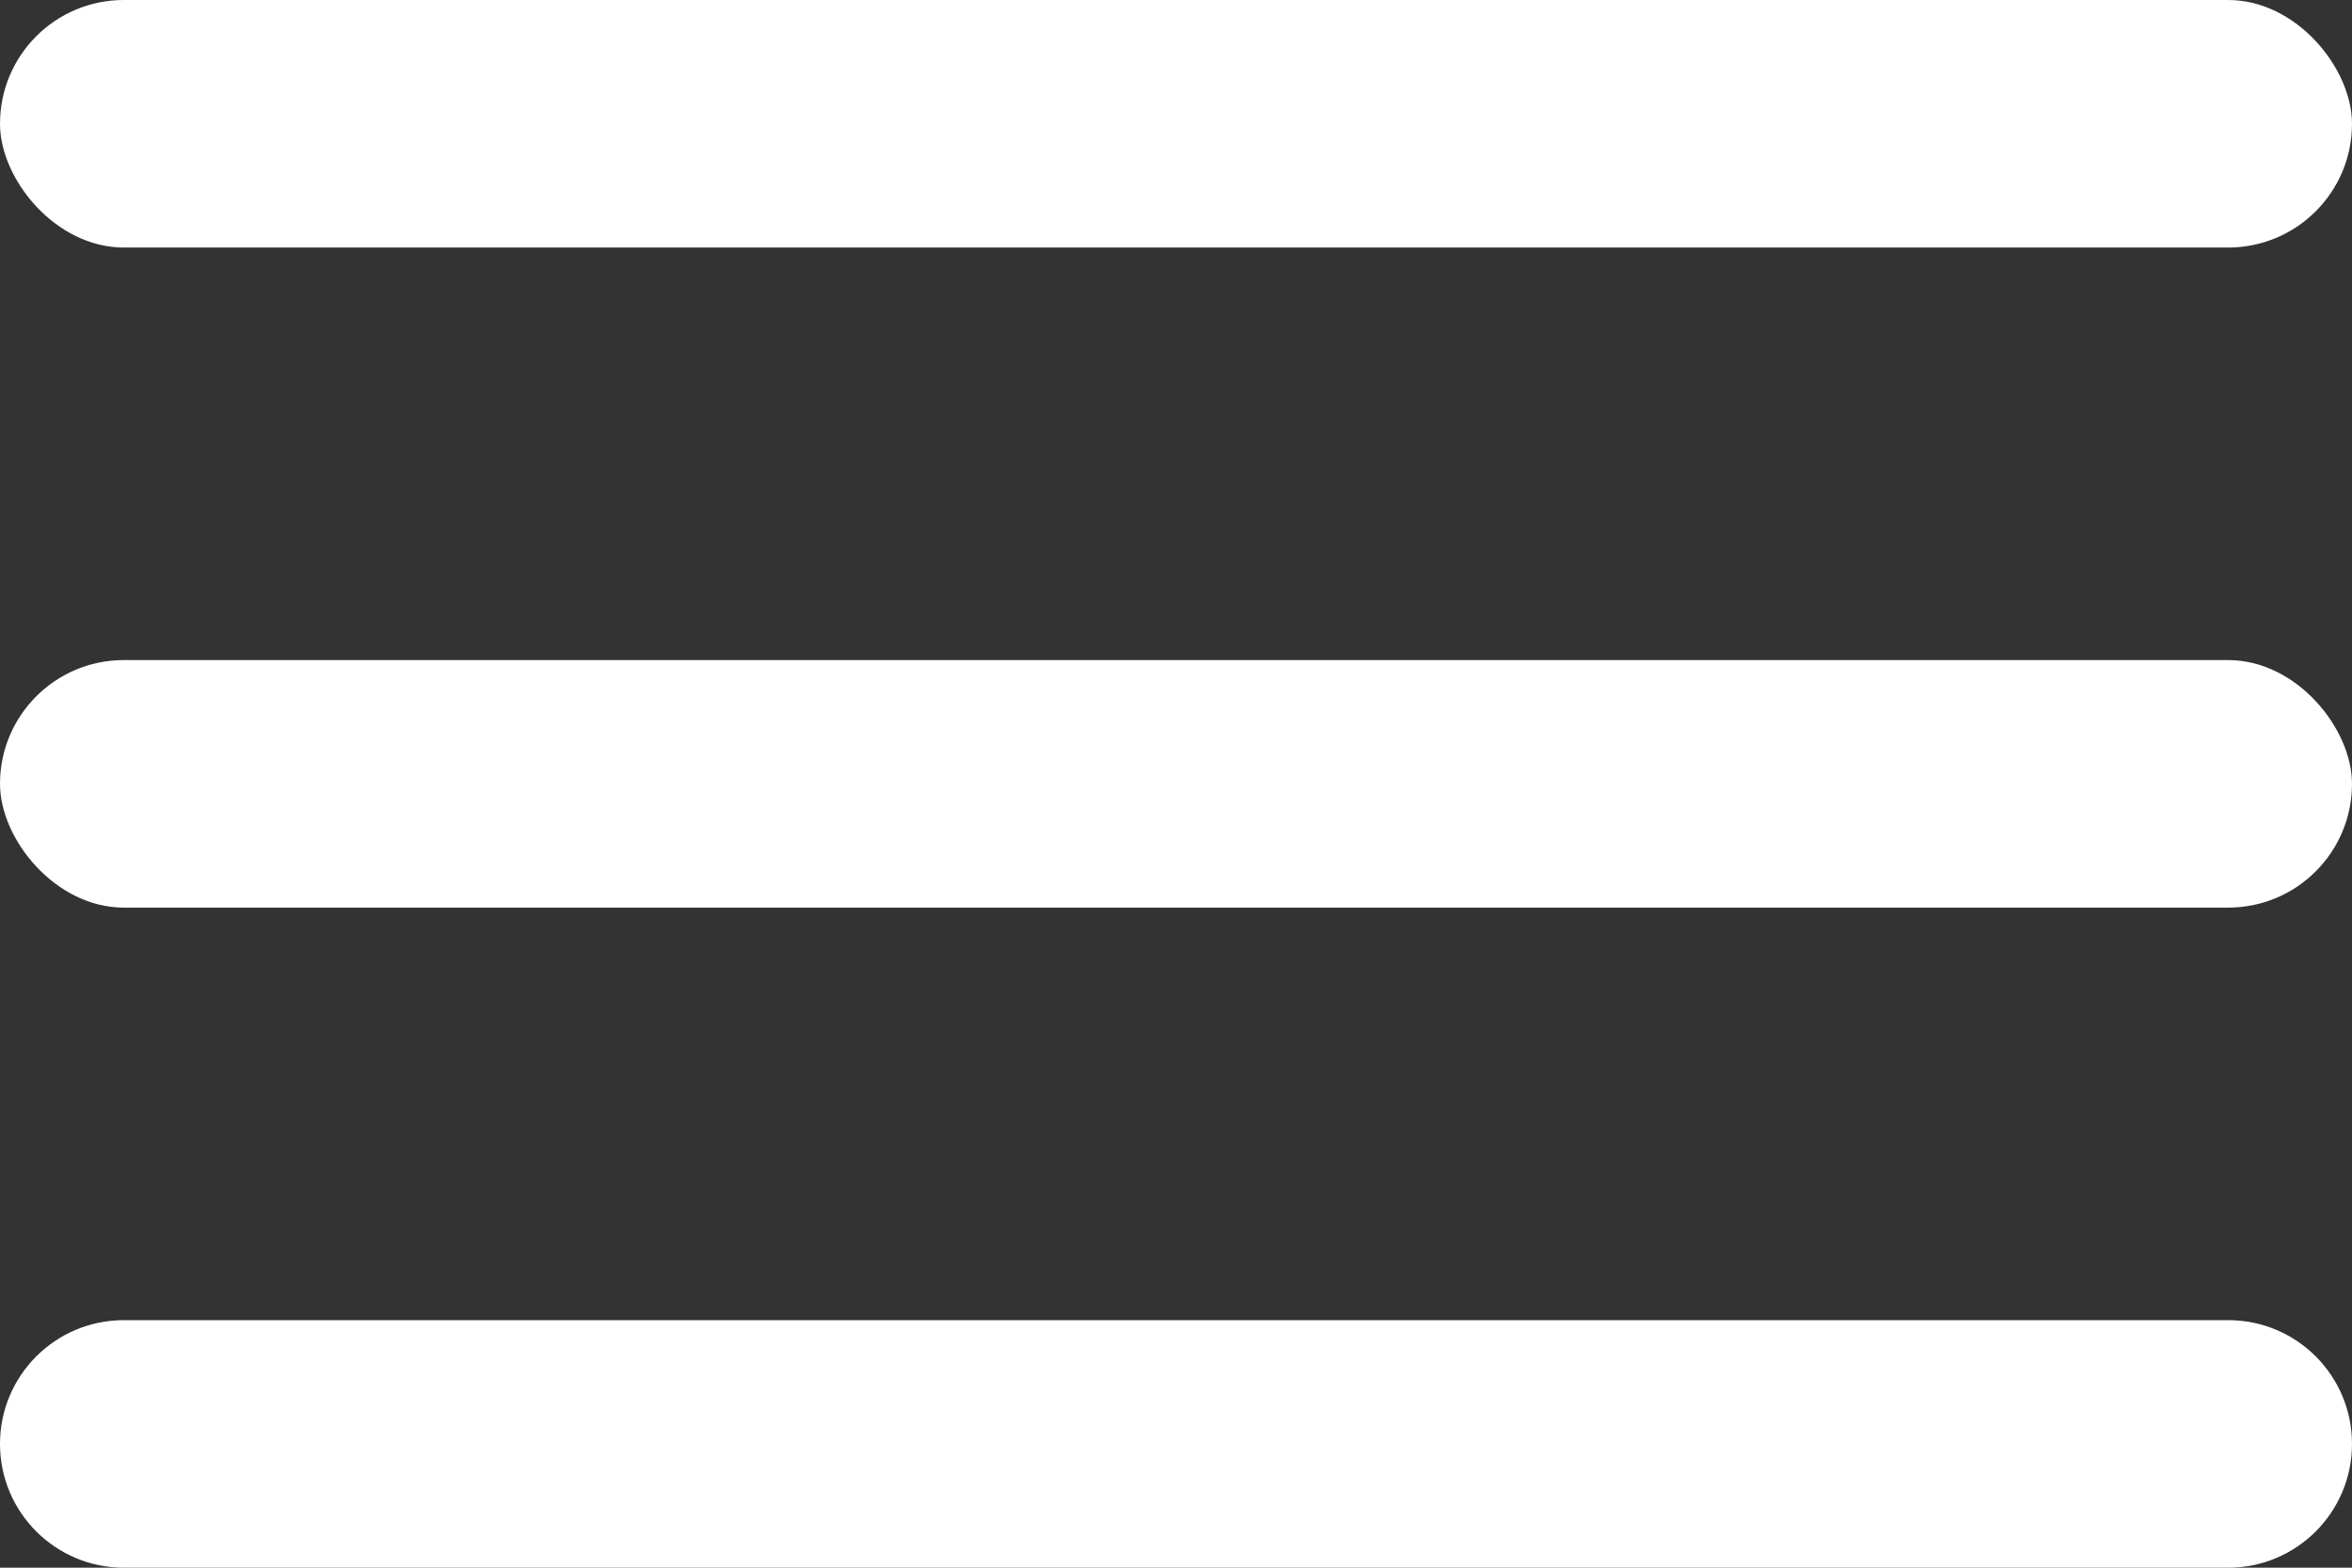 <svg width="30" height="20" viewBox="0 0 30 20" fill="none" xmlns="http://www.w3.org/2000/svg">
<rect x="0" y="0" width="30" height="20" fill="#333333" stroke="none"/>
<rect width="30" height="3.158" rx="1.579" fill="white"/>
<rect y="8.421" width="30" height="3.158" rx="1.579" fill="white"/>
<path d="M0 18.421C0 17.549 0.707 16.842 1.579 16.842H28.421C29.293 16.842 30 17.549 30 18.421C30 19.293 29.293 20 28.421 20H1.579C0.707 20 0 19.293 0 18.421Z" fill="white"/>
</svg>

